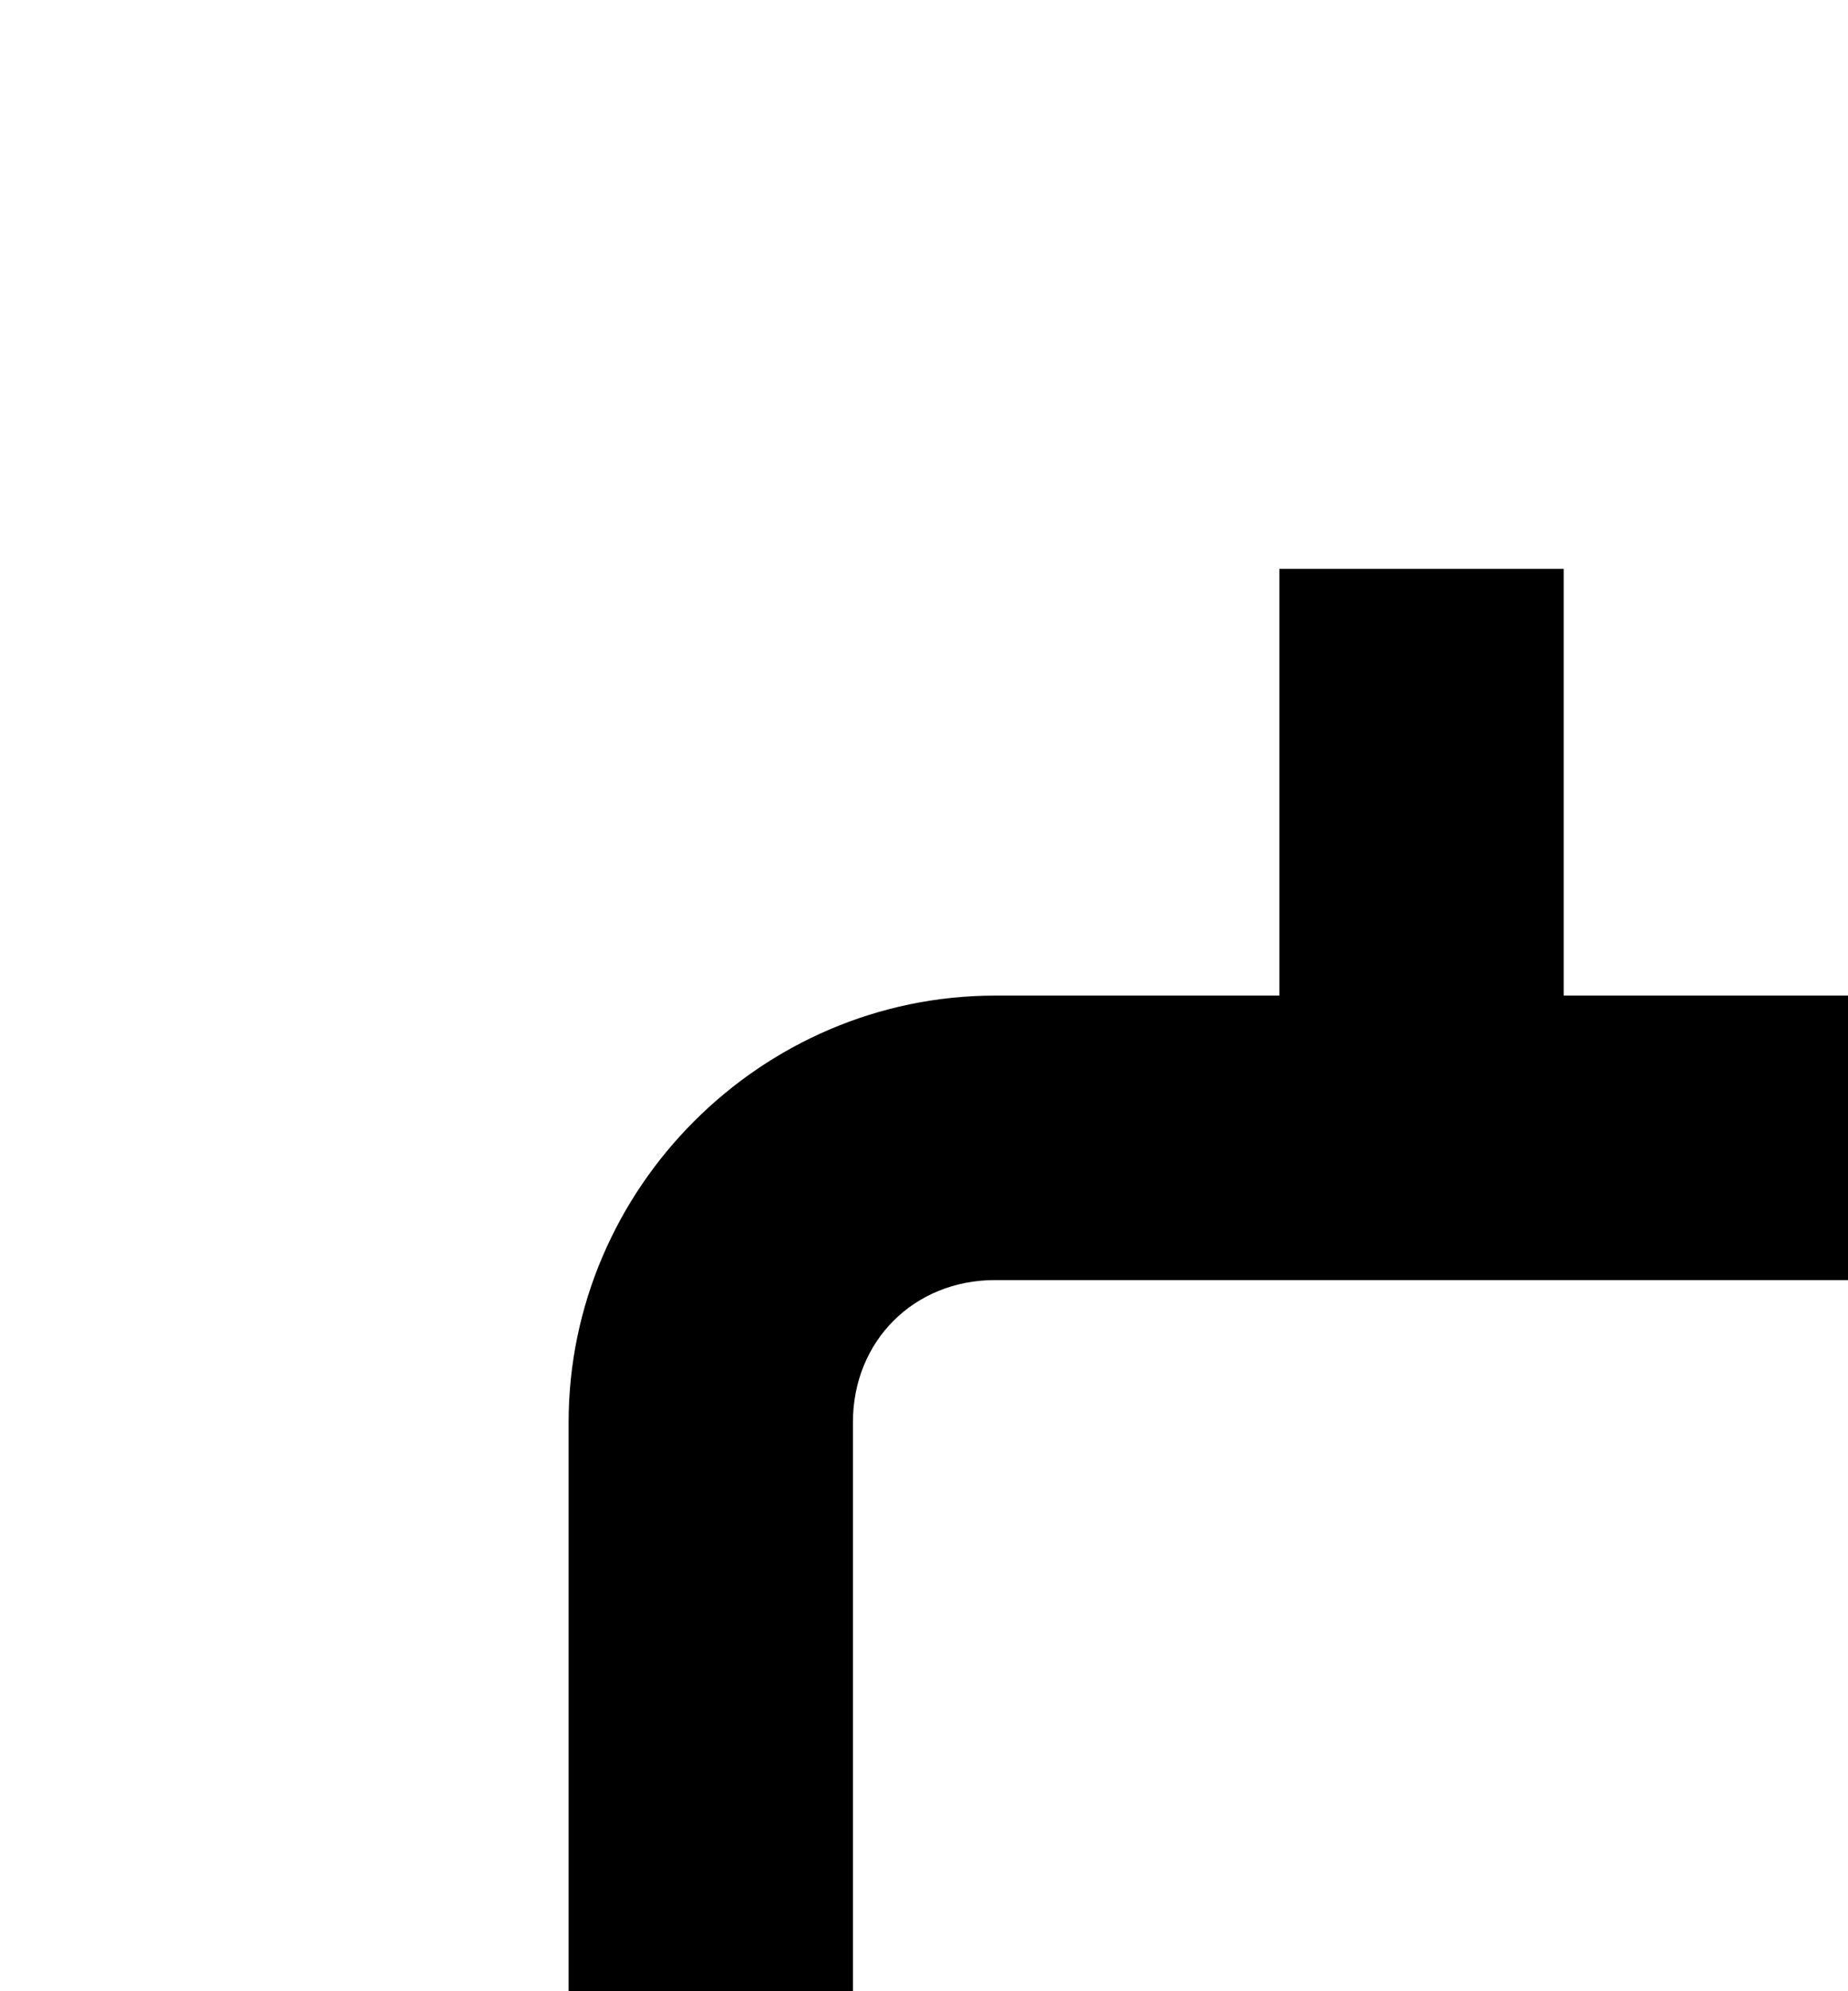 <?xml version="1.0" encoding="UTF-8" standalone="no"?>


<!-- Uploaded to: SVG Repo, www.svgrepo.com, Generator: SVG Repo Mixer Tools -->
<svg 
   xmlns:dc="http://purl.org/dc/elements/1.1/"
   xmlns:cc="http://creativecommons.org/ns#"
   xmlns:rdf="http://www.w3.org/1999/02/22-rdf-syntax-ns#"
   xmlns:svg="http://www.w3.org/2000/svg"
   xmlns="http://www.w3.org/2000/svg"
   xmlns:sodipodi="http://sodipodi.sourceforge.net/DTD/sodipodi-0.dtd"
   xmlns:inkscape="http://www.inkscape.org/namespaces/inkscape"
   width="13"
   height="14"
   viewBox="0 0 13 14"
   version="1.1"
   id="svg822"
   inkscape:version="0.92.4 (f8dce91, 2019-08-02)"
   sodipodi:docname="event.svg">
  <defs
     id="defs816" />
  <sodipodi:namedview
     id="base"
     pagecolor="#ffffff"
     bordercolor="#666666"
     borderopacity="1.0"
     inkscape:pageopacity="0.0"
     inkscape:pageshadow="2"
     inkscape:zoom="17.833333"
     inkscape:cx="4.4733517"
     inkscape:cy="14.994233"
     inkscape:document-units="px"
     inkscape:current-layer="layer1"
     showgrid="true"
     units="px"
     inkscape:window-width="1366"
     inkscape:window-height="713"
     inkscape:window-x="0"
     inkscape:window-y="0"
     inkscape:window-maximized="1"
     inkscape:lockguides="true">
    <inkscape:grid
       type="xygrid"
       id="grid816" />
  </sodipodi:namedview>
  <g
     inkscape:label="Layer 1"
     inkscape:groupmode="layer"
     id="layer1"
     transform="translate(0,-289.062)">
    <path
       style="color:#000000;font-style:normal;font-variant:normal;font-weight:normal;font-stretch:normal;font-size:medium;line-height:normal;font-family:sans-serif;font-variant-ligatures:normal;font-variant-position:normal;font-variant-caps:normal;font-variant-numeric:normal;font-variant-alternates:normal;font-feature-settings:normal;text-indent:0;text-align:start;text-decoration:none;text-decoration-line:none;text-decoration-style:solid;text-decoration-color:#000000;letter-spacing:normal;word-spacing:normal;text-transform:none;writing-mode:lr-tb;direction:ltr;text-orientation:mixed;dominant-baseline:auto;baseline-shift:baseline;text-anchor:start;white-space:normal;shape-padding:0;clip-rule:nonzero;display:inline;overflow:visible;visibility:visible;opacity:1;isolation:auto;mix-blend-mode:normal;color-interpolation:sRGB;color-interpolation-filters:linearRGB;solid-color:#000000;solid-opacity:1;vector-effect:none;fill:#000000;fill-opacity:1;fill-rule:nonzero;stroke:none;stroke-width:2;stroke-linecap:butt;stroke-linejoin:miter;stroke-miterlimit:4;stroke-dasharray:none;stroke-dashoffset:0;stroke-opacity:1;color-rendering:auto;image-rendering:auto;shape-rendering:auto;text-rendering:auto;enable-background:accumulate"
       d="M 9 4 L 9 7 L 7 7 C 5.355 7 4 8.355 4 10 L 4 24 C 4 25.645 5.355 27 7 27 L 23 27 C 24.645 27 26 25.645 26 24 L 26 10 C 26 8.355 24.645 7 23 7 L 21 7 L 21 4 L 19 4 L 19 7 L 11 7 L 11 4 L 9 4 z M 7 9 L 23 9 C 23.571 9 24 9.429 24 10 L 24 24 C 24 24.571 23.571 25 23 25 L 7 25 C 6.429 25 6 24.571 6 24 L 6 10 C 6 9.429 6.429 9 7 9 z M 17 17 C 16.446 17 16 17.446 16 18 L 16 22 C 16 22.554 16.446 23 17 23 L 21 23 C 21.554 23 22 22.554 22 22 L 22 18 C 22 17.446 21.554 17 21 17 L 17 17 z "
       transform="translate(0,289.062)"
       id="rect894" />
    <g
       id="g825"
       transform="translate(0,1)"
       style="fill:#000000" />
  </g>
</svg>